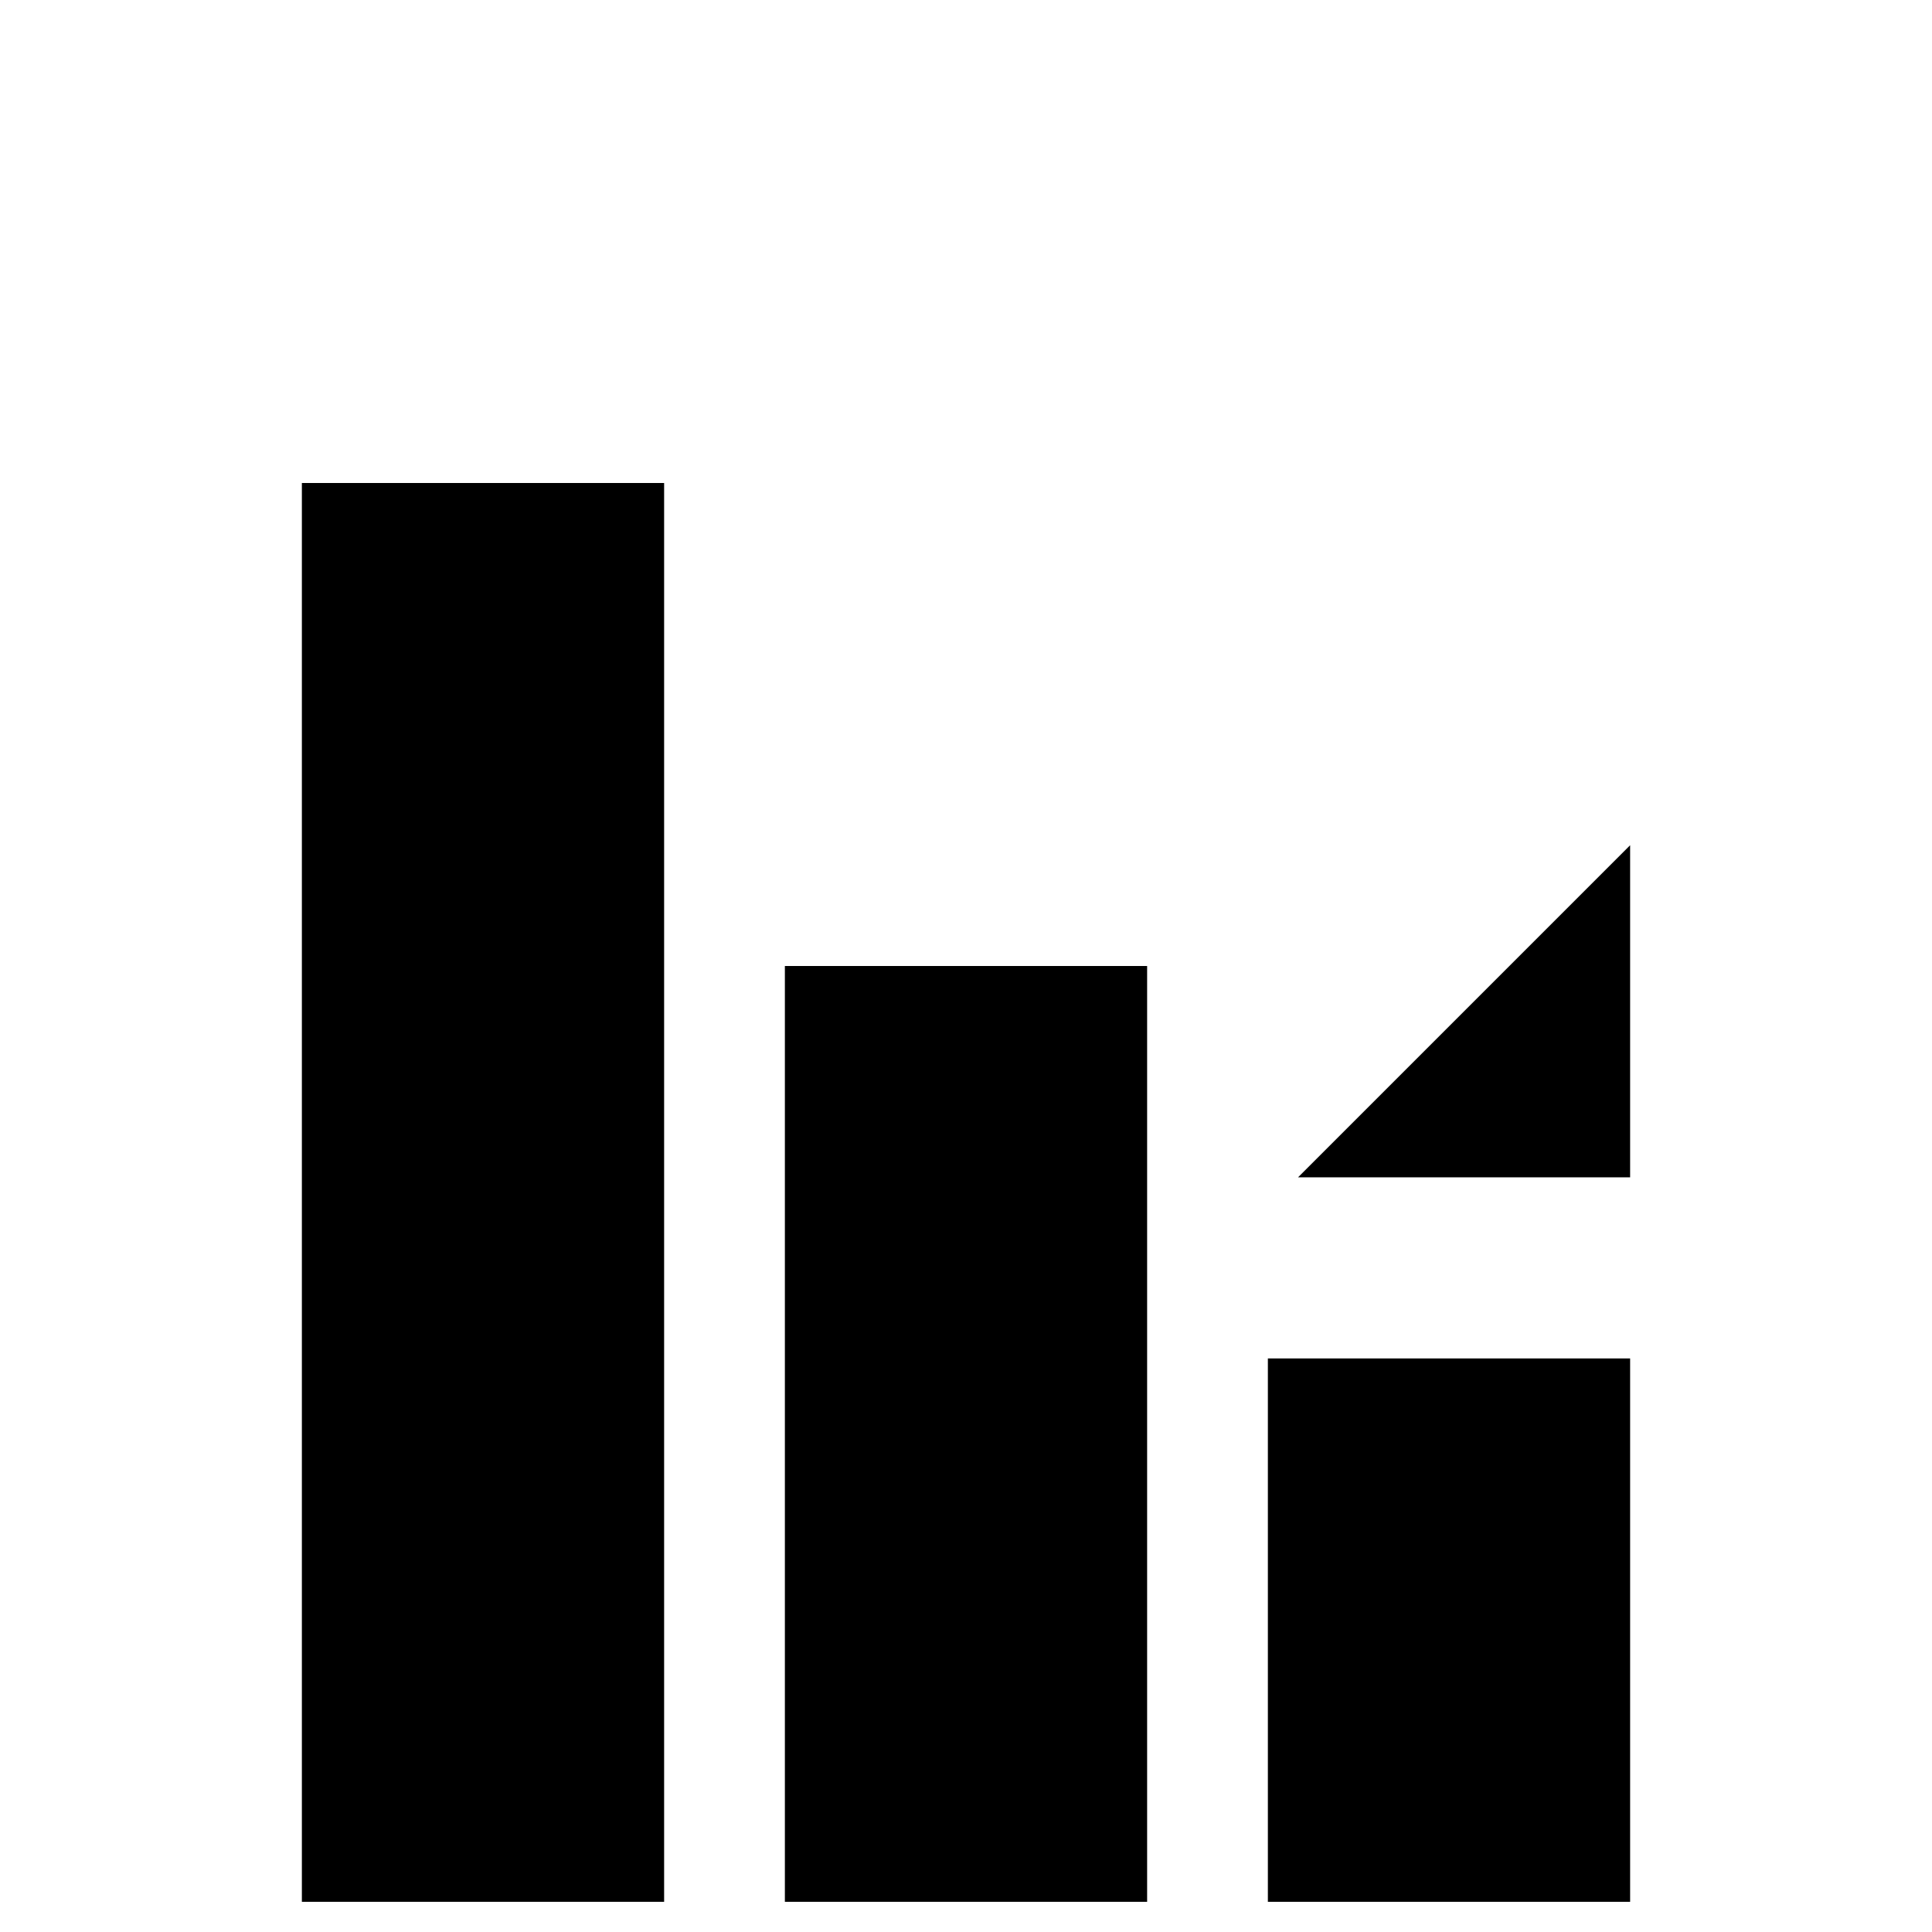 <svg xmlns="http://www.w3.org/2000/svg" version="1.0" viewBox="0 0 64 64"><path stroke-miterlimit="10" stroke-width="2" d="M10 16h12v47H10zm32 29h12v18H42zM26 32h12v31H26z"/><g stroke-miterlimit="10" stroke-width="2"><path d="M16 1l38 38"/><path stroke-linejoin="bevel" d="M43 39h11V28"/></g></svg>